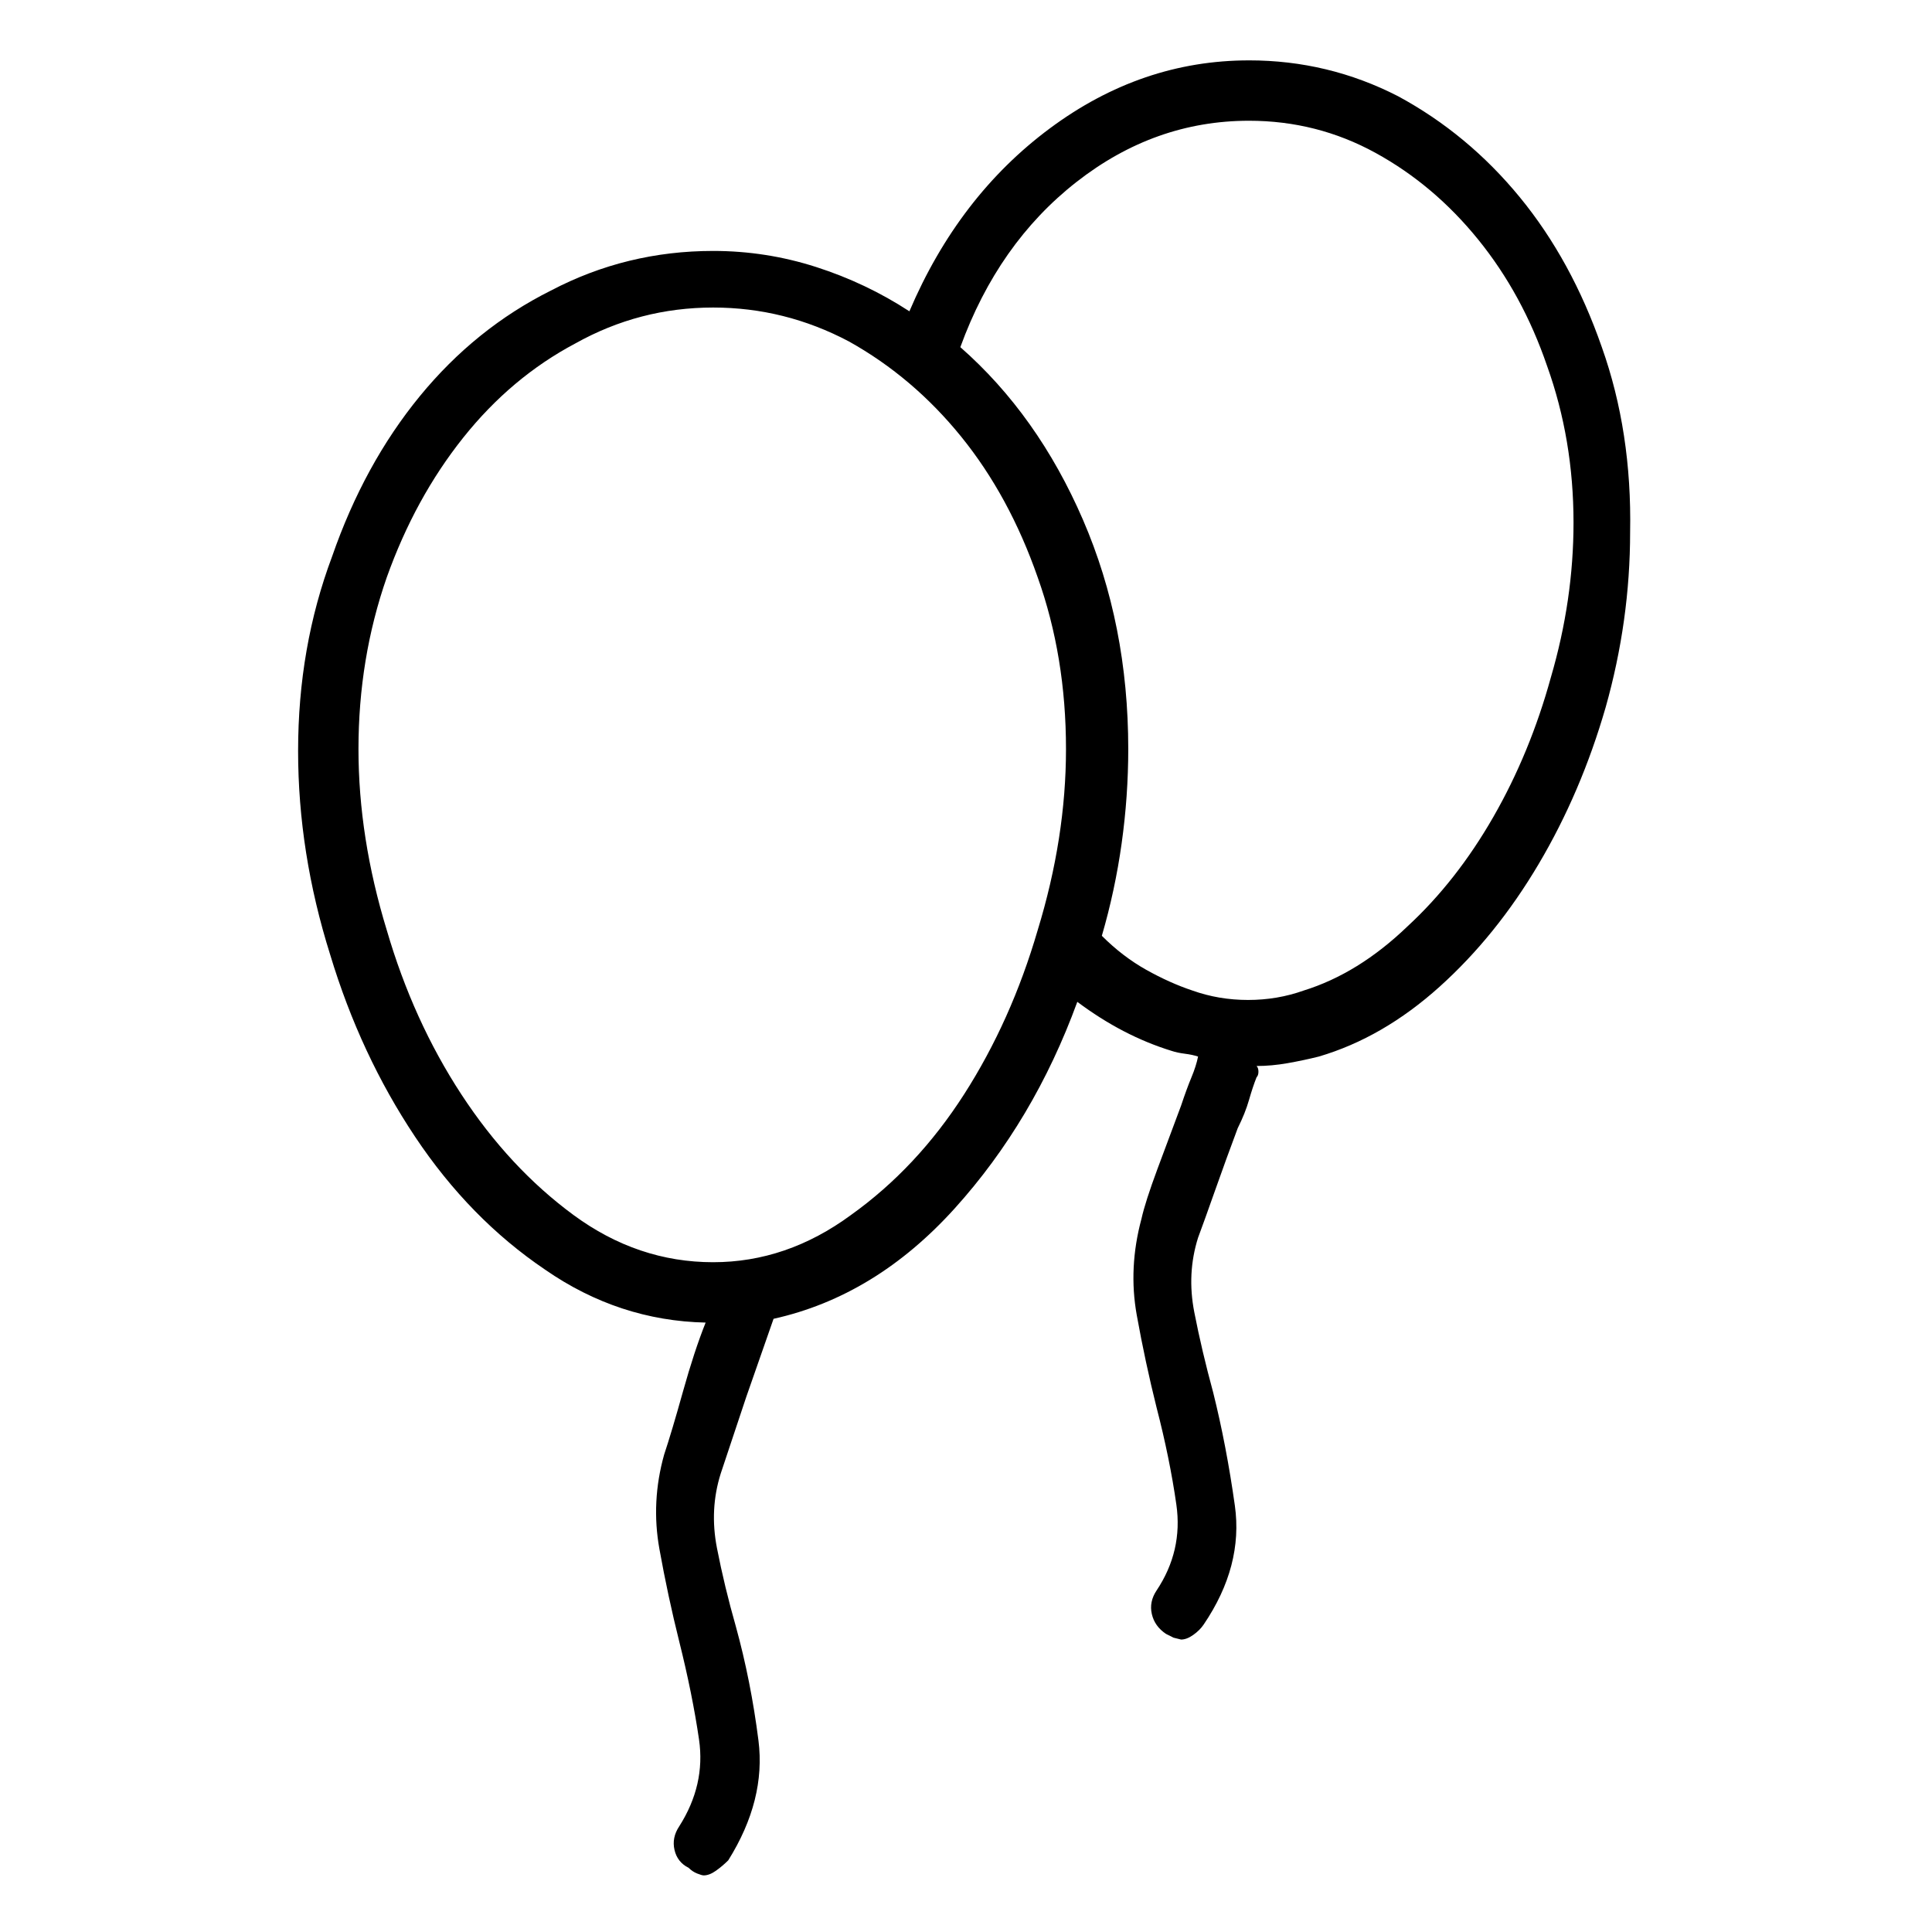 <svg viewBox="0 0 1024 1024" xmlns="http://www.w3.org/2000/svg">
  <path transform="scale(1, -1) translate(0, -960)" fill="currentColor" d="M662 928q-57 0 -105.5 -36t-74.5 -97q-23 15 -49.5 23.5t-54.5 8.5q-46 0 -86 -21q-40 -20 -69.5 -56t-46.5 -85q-18 -48 -18 -103q0 -54 17 -108q16 -53 45 -96.5t69 -70.5q39 -27 85 -28q-6 -15 -12 -36.5t-10 -33.5q-7 -25 -2.5 -50t10.5 -49q7 -28 10.5 -52 t-10.5 -46q-4 -6 -2.5 -12.5t7.5 -9.5q2 -2 4.5 -3t3.5 -1q3 0 6.5 2.5t6.5 5.5q20 32 16 63.5t-12 60.5q-6 21 -10 41.5t2 39.5l13.5 40.5t14.5 41.5v0v0q54 12 96 58.5t65 109.5q12 -9 24.5 -15.5t25.5 -10.5q3 -1 7 -1.5t7 -1.5q-1 -5 -3.5 -11t-5.5 -15 q-6 -16 -12.5 -33.5t-8.5 -26.5q-7 -26 -2.5 -51t10.5 -49q7 -27 10.5 -51.5t-10.5 -45.5q-4 -6 -2.5 -12.5t7.5 -10.5l4 -2t4 -1q3 0 6.5 2.5t5.5 5.5q21 31 16.5 63t-11.5 60q-6 22 -10 42.5t2 39.5q3 8 9 25t12 33q4 8 6 15t4 12q1 1 1 3t-1 3q8 0 16.5 1.5t16.5 3.5 q34 10 64 37t52.5 65t35.5 83q13 46 13 93q1 53 -15 98q-16 46 -43.5 79.5t-64.5 53.5q-37 19 -79 19zM378 291q-40 0 -74 25t-59.5 64t-39.5 87q-15 49 -15 96q0 48 15 91q15 42 40.5 74t59.5 50q34 19 73 19q38 0 72 -18q34 -19 59.5 -50.5t40.5 -74.5q15 -42 15 -91 q0 -47 -15 -96q-14 -48 -39 -87t-60 -64q-34 -25 -73 -25v0zM691 435q-14 -5 -29.5 -5t-29.5 5q-12 4 -24.5 11t-23.5 18q7 24 10.5 49t3.5 50q0 66 -24 121.5t-65 91.5q20 55 61.5 87.5t91.5 32.5q36 0 67 -17t54.5 -46t36.5 -67q14 -39 14 -83q0 -41 -12 -82 q-11 -40 -30.5 -74t-45.5 -58q-26 -25 -55 -34v0z" />
</svg>